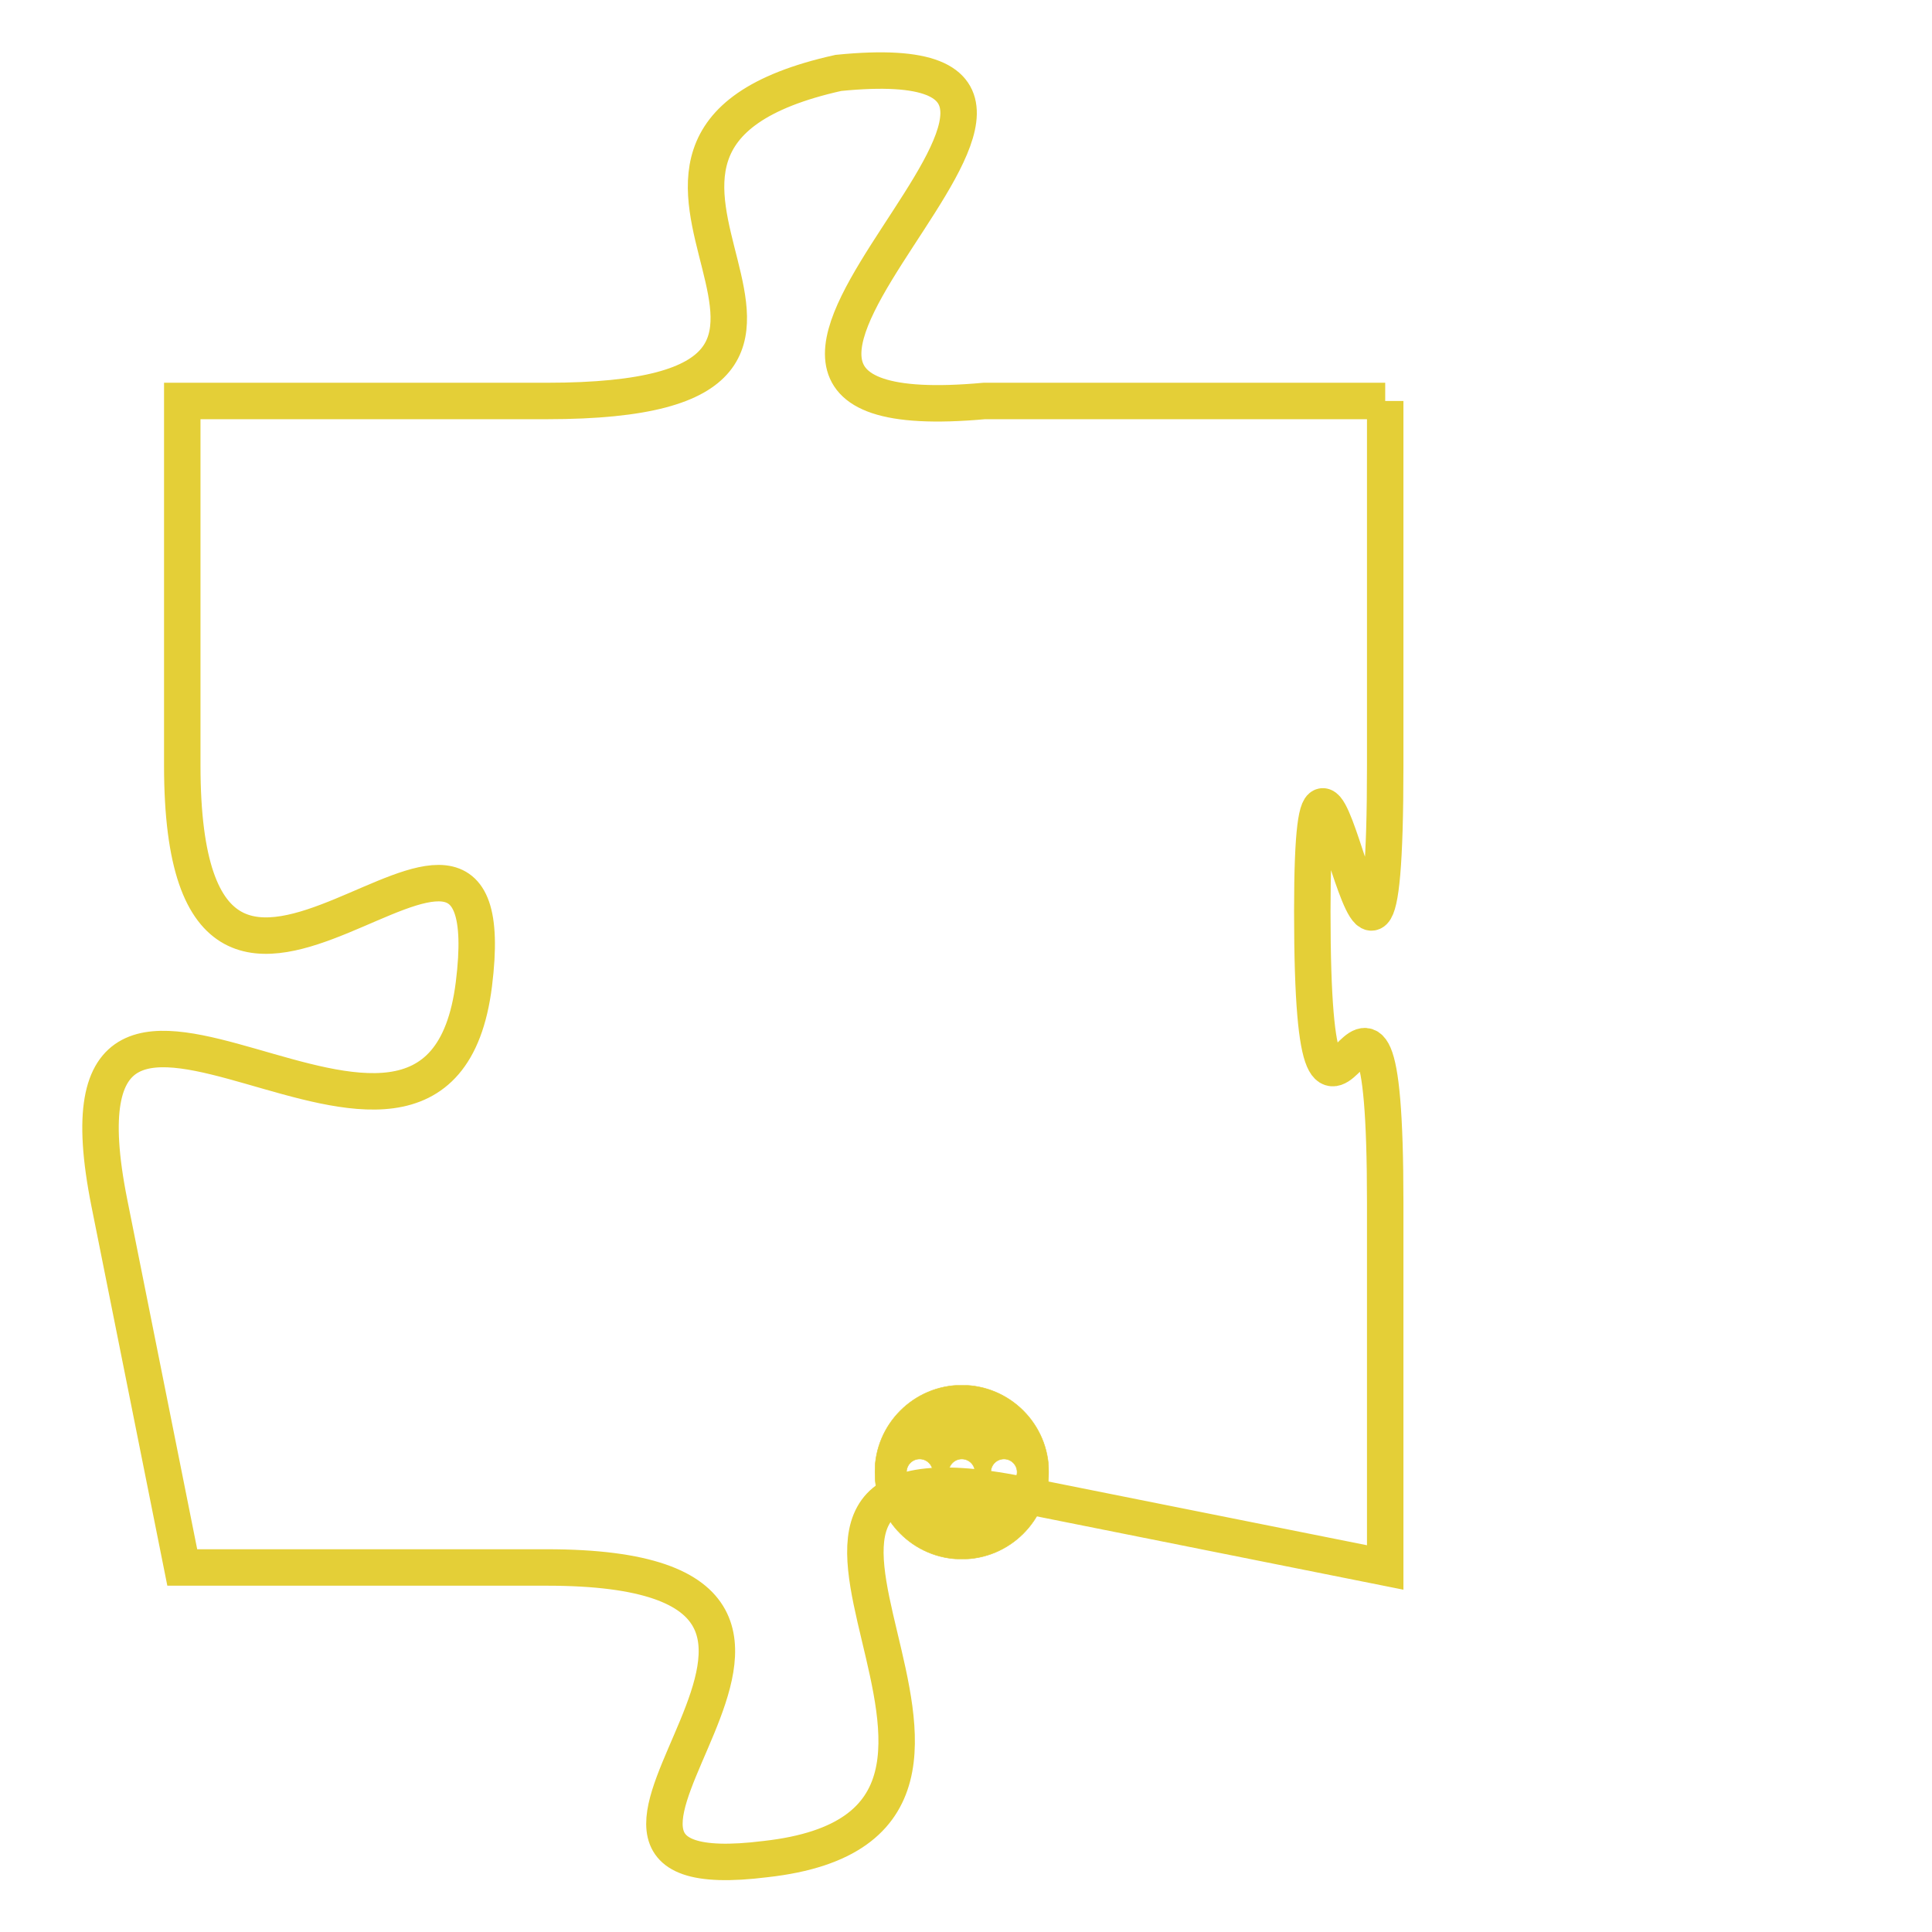 <svg version="1.1" xmlns="http://www.w3.org/2000/svg" xmlns:xlink="http://www.w3.org/1999/xlink" fill="transparent" x="0" y="0" width="350" height="350" preserveAspectRatio="xMinYMin slice"><style type="text/css">.links{fill:transparent;stroke: #E4CF37;}.links:hover{fill:#63D272; opacity:0.4;}</style><defs><g id="allt"><path id="t7183" d="M1122,1760 L1111,1760 C1100,1761 1117,1750 1107,1751 C1098,1753 1110,1760 1099,1760 L1089,1760 1089,1760 L1089,1770 C1089,1781 1098,1768 1097,1776 C1096,1784 1085,1772 1087,1782 L1089,1792 1089,1792 L1099,1792 C1110,1792 1097,1801 1105,1800 C1114,1799 1102,1788 1112,1790 L1122,1792 1122,1792 L1122,1782 C1122,1772 1120,1784 1120,1774 C1120,1765 1122,1781 1122,1770 L1122,1760"/></g><clipPath id="c" clipRule="evenodd" fill="transparent"><use href="#t7183"/></clipPath></defs><svg viewBox="1084 1749 39 53" preserveAspectRatio="xMinYMin meet"><svg width="4380" height="2430"><g><image crossorigin="anonymous" x="0" y="0" href="https://nftpuzzle.license-token.com/assets/completepuzzle.svg" width="100%" height="100%" /><g class="links"><use href="#t7183"/></g></g></svg><svg x="1108" y="1787" height="9%" width="9%" viewBox="0 0 330 330"><g><a xlink:href="https://nftpuzzle.license-token.com/" class="links"><title>See the most innovative NFT based token software licensing project</title><path fill="#E4CF37" id="more" d="M165,0C74.019,0,0,74.019,0,165s74.019,165,165,165s165-74.019,165-165S255.981,0,165,0z M85,190 c-13.785,0-25-11.215-25-25s11.215-25,25-25s25,11.215,25,25S98.785,190,85,190z M165,190c-13.785,0-25-11.215-25-25 s11.215-25,25-25s25,11.215,25,25S178.785,190,165,190z M245,190c-13.785,0-25-11.215-25-25s11.215-25,25-25 c13.785,0,25,11.215,25,25S258.785,190,245,190z"></path></a></g></svg></svg></svg>